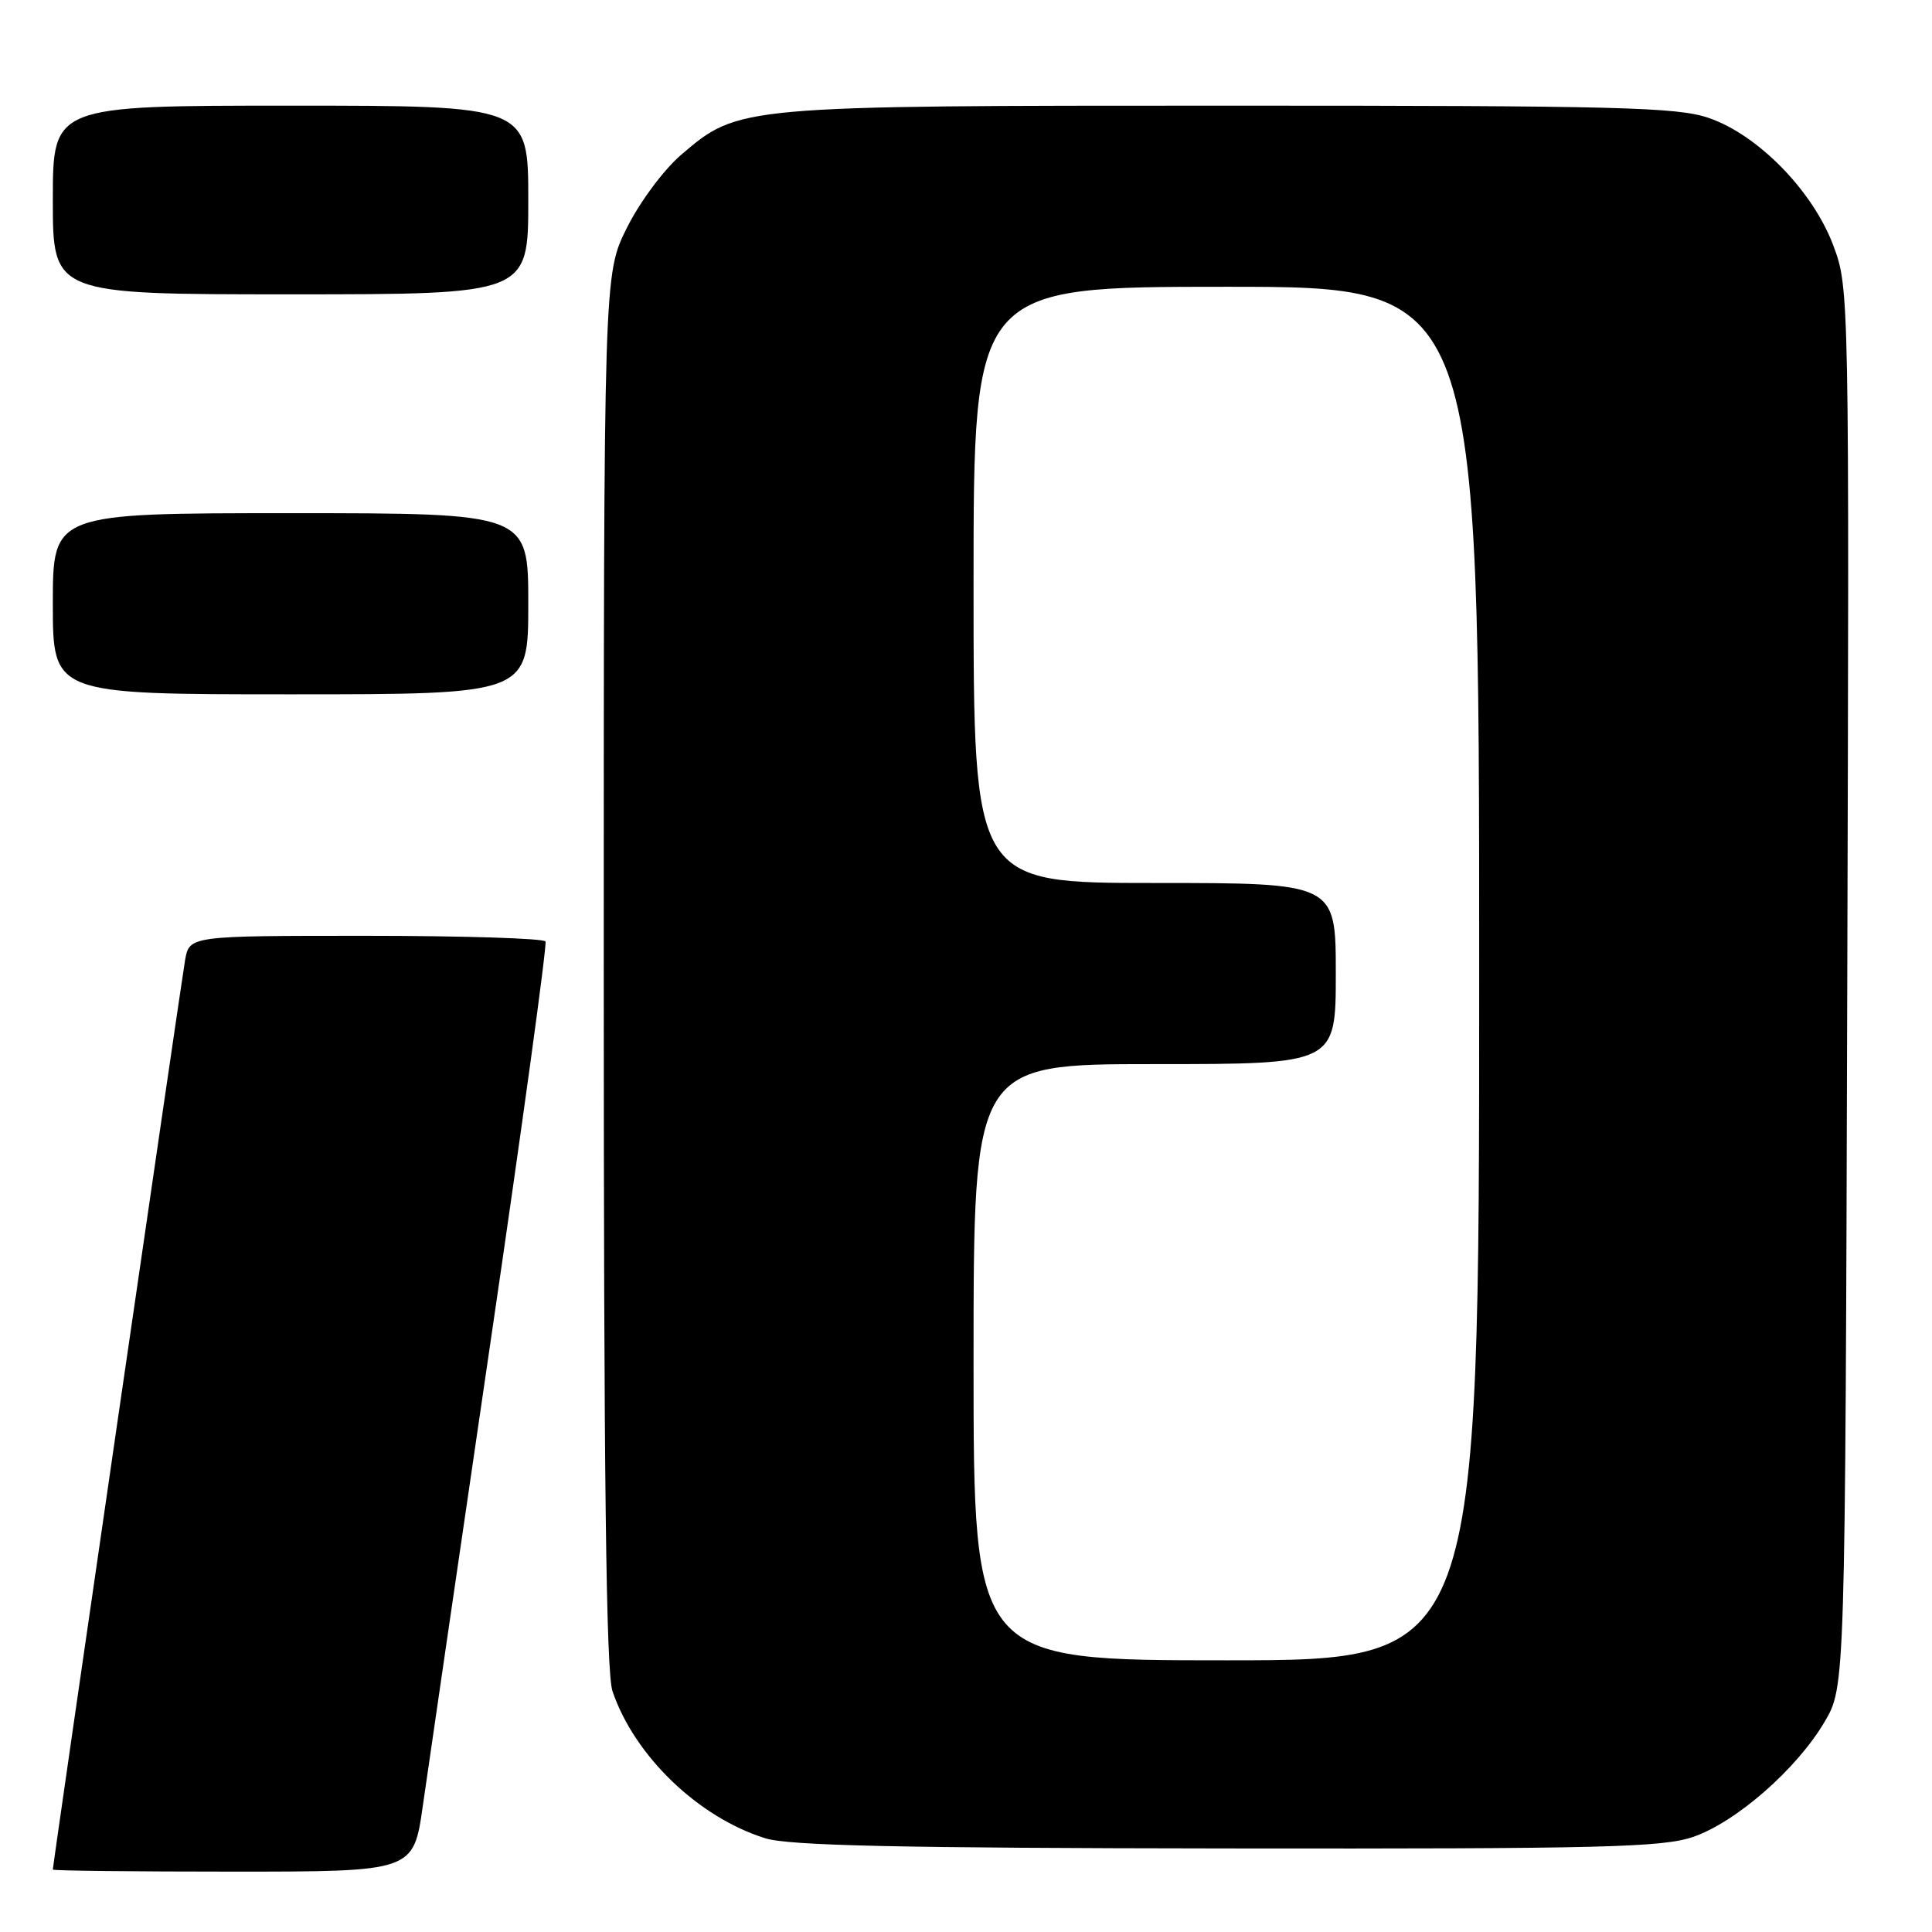 <?xml version="1.0" encoding="UTF-8" standalone="no"?>
<!DOCTYPE svg PUBLIC "-//W3C//DTD SVG 1.1//EN" "http://www.w3.org/Graphics/SVG/1.1/DTD/svg11.dtd" >
<svg xmlns="http://www.w3.org/2000/svg" xmlns:xlink="http://www.w3.org/1999/xlink" version="1.1" viewBox="0 0 256 256">
 <g >
 <path fill="currentColor"
d=" M 56.03 239.25 C 56.72 234.44 60.74 206.88 64.97 178.00 C 69.21 149.12 72.50 125.16 72.28 124.75 C 72.06 124.34 61.35 124.00 48.49 124.00 C 25.09 124.00 25.09 124.00 24.52 127.25 C 24.00 130.25 7.00 247.13 7.00 247.73 C 7.00 247.88 17.75 248.00 30.90 248.00 C 54.79 248.00 54.79 248.00 56.03 239.25 Z  M 224.32 243.41 C 230.01 241.47 238.10 234.40 241.78 228.13 C 244.50 223.50 244.50 223.50 244.77 130.84 C 245.04 38.74 245.03 38.15 242.93 32.55 C 240.22 25.30 232.94 17.85 226.39 15.62 C 222.23 14.20 214.41 14.00 163.00 14.00 C 97.85 14.00 97.87 14.00 90.27 20.50 C 87.96 22.48 84.78 26.75 83.07 30.18 C 80.00 36.32 80.00 36.32 80.00 128.51 C 80.00 195.76 80.31 221.62 81.16 224.10 C 84.08 232.68 92.52 240.80 101.40 243.58 C 104.53 244.56 119.05 244.88 162.57 244.93 C 212.26 244.99 220.25 244.79 224.32 243.41 Z  M 70.00 80.00 C 70.00 68.00 70.00 68.00 38.50 68.00 C 7.00 68.00 7.00 68.00 7.00 80.00 C 7.00 92.00 7.00 92.00 38.50 92.00 C 70.00 92.00 70.00 92.00 70.00 80.00 Z  M 70.00 26.50 C 70.00 14.00 70.00 14.00 38.50 14.00 C 7.00 14.00 7.00 14.00 7.00 26.50 C 7.00 39.00 7.00 39.00 38.50 39.00 C 70.00 39.00 70.00 39.00 70.00 26.50 Z  M 129.00 180.50 C 129.00 141.00 129.00 141.00 153.00 141.00 C 177.00 141.00 177.00 141.00 177.00 129.00 C 177.00 117.00 177.00 117.00 153.00 117.00 C 129.00 117.00 129.00 117.00 129.00 77.50 C 129.00 38.00 129.00 38.00 162.50 38.00 C 196.00 38.00 196.00 38.00 196.00 129.00 C 196.00 220.00 196.00 220.00 162.50 220.00 C 129.00 220.00 129.00 220.00 129.00 180.50 Z "/>
</g>
</svg>